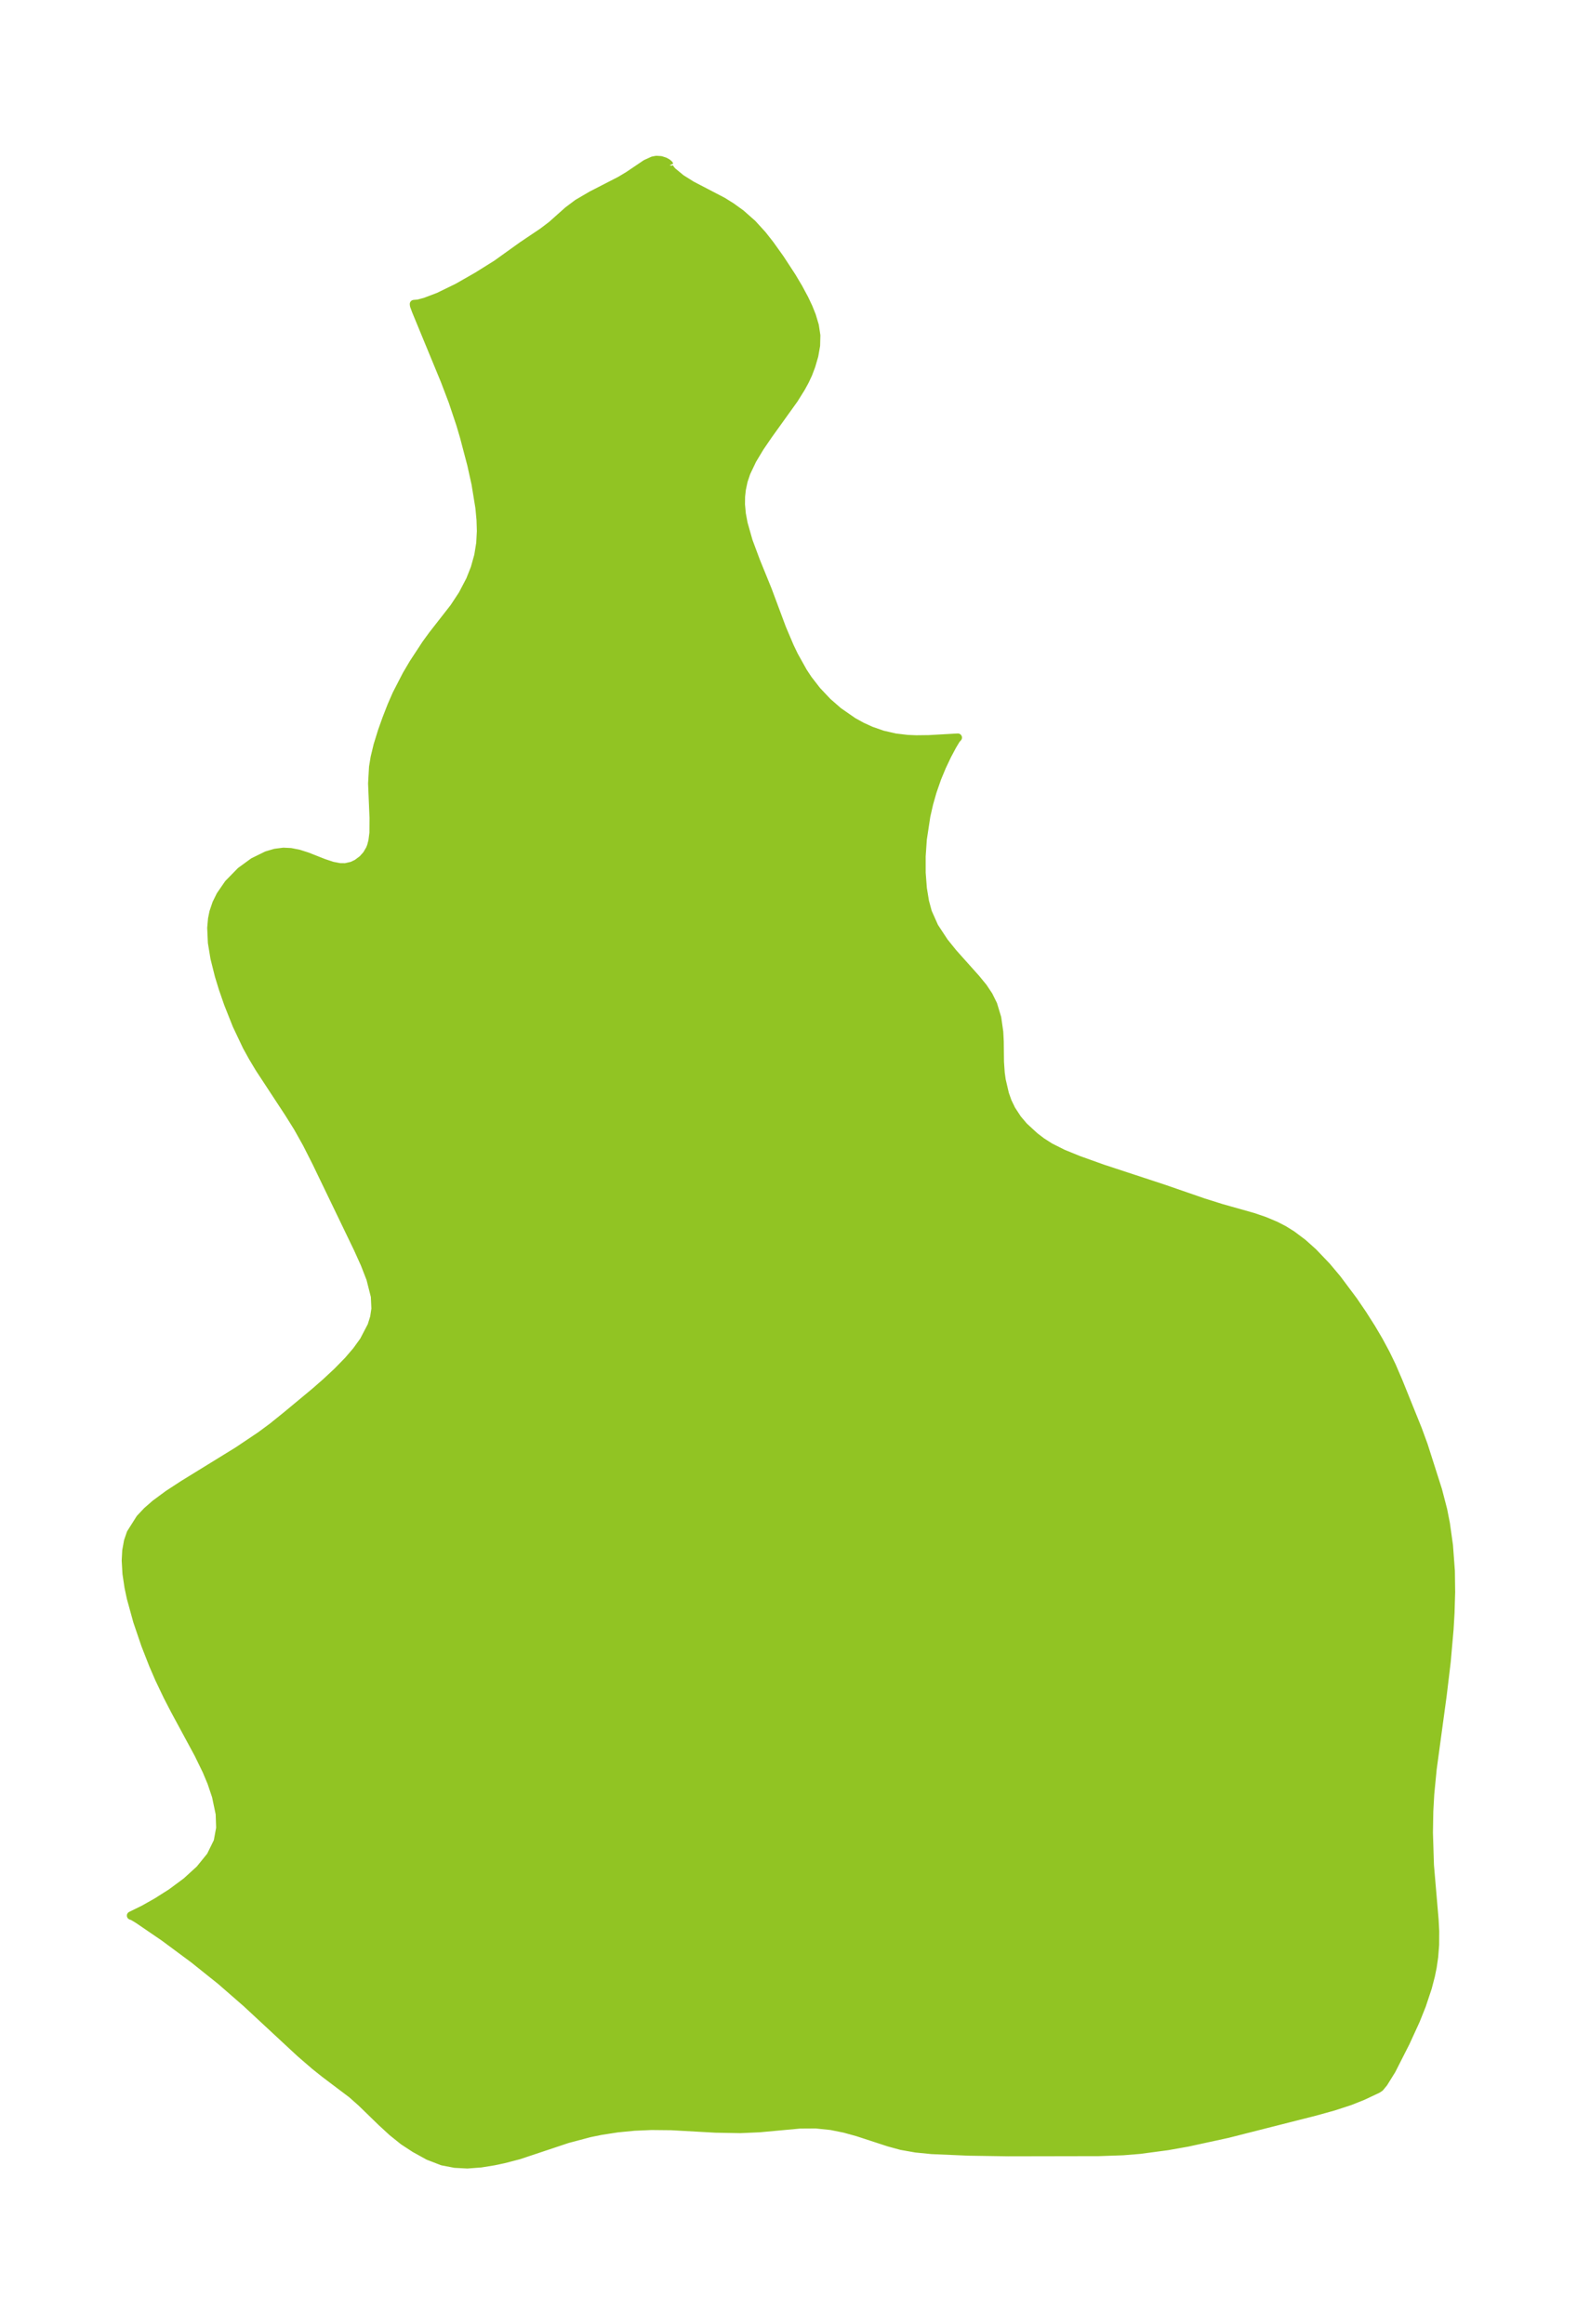 <?xml version="1.0" encoding="UTF-8"?>
<!DOCTYPE svg  PUBLIC '-//W3C//DTD SVG 1.1//EN'  'http://www.w3.org/Graphics/SVG/1.1/DTD/svg11.dtd'>
<svg width="190.34pt" height="280.51pt" version="1.1" viewBox="0 0 190.34 280.51" xmlns="http://www.w3.org/2000/svg" xmlns:xlink="http://www.w3.org/1999/xlink">
 <defs>
  <style type="text/css">*{stroke-linejoin: round; stroke-linecap: butt}</style>
 </defs>
 <g id="figure_1">
  <g id="patch_1">
   <path d="m0 280.51h190.34v-280.51h-190.34v280.51z" fill="none"/>
  </g>
  <g id="axes_1">
   <g id="PatchCollection_1">
    <defs>
     <path id="m94d0871940" d="m80.807-260.56-0.034 0.213 0.107 0.203 0.269 0.315 1.068 0.882 1.277 0.798 3.741 1.948 1.045 0.654 1.145 0.827 1.393 1.231 1.197 1.314 0.927 1.18 1.214 1.7 1.422 2.176 0.8 1.346 0.718 1.338 0.479 1.014 0.403 1.006 0.358 1.196 0.181 1.191-0.031 1.221-0.215 1.22-0.353 1.214-0.366 0.972-0.398 0.852-0.46 0.845-0.856 1.372-3.077 4.287-1.039 1.517-0.922 1.535-0.727 1.534-0.333 0.99-0.215 1.019-0.094 0.851-0.013 0.977 0.106 1.137 0.214 1.15 0.607 2.135 0.89 2.39 1.425 3.506 1.725 4.624 0.936 2.204 0.51 1.065 1.104 1.981 0.6 0.907 1.063 1.371 1.292 1.367 1.315 1.145 1.765 1.224 1.057 0.584 1.099 0.501 1.405 0.49 1.543 0.352 1.45 0.171 1.046 0.044 1.538-0.018 3.502-0.198-0.198 0.214-0.457 0.757-0.629 1.184-0.636 1.342-0.573 1.38-0.566 1.625-0.415 1.459-0.342 1.499-0.426 2.806-0.142 2.057 0.002 1.996 0.145 1.887 0.258 1.573 0.349 1.293 0.789 1.77 1.185 1.803 1.084 1.346 2.751 3.077 0.874 1.064 0.666 1.001 0.536 1.083 0.486 1.611 0.243 1.698 0.058 1.128 0.028 2.499 0.092 1.322 0.12 0.86 0.39 1.67 0.332 0.943 0.465 0.96 0.732 1.117 0.765 0.902 1.331 1.222 0.805 0.614 1.025 0.657 1.557 0.782 1.876 0.766 2.944 1.054 7.39 2.432 4.768 1.649 2.153 0.676 3.789 1.069 1.395 0.474 1.353 0.567 0.979 0.505 0.984 0.611 1.317 0.989 1.247 1.115 1.638 1.715 1.266 1.508 1.974 2.642 1.091 1.602 1.073 1.687 0.891 1.514 0.842 1.565 0.732 1.509 0.796 1.853 2.336 5.785 0.706 1.928 1.727 5.415 0.618 2.38 0.326 1.659 0.368 2.624 0.229 3.087 0.033 2.549-0.073 2.491-0.115 1.974-0.347 3.942-0.482 4.024-1.21 8.913-0.294 3.028-0.116 2.08-0.044 2.588 0.122 3.916 0.566 6.623 0.07 1.338-0.01 1.66-0.113 1.44-0.182 1.252-0.208 1.019-0.373 1.433-0.714 2.147-0.73 1.825-1.209 2.638-1.707 3.362-0.953 1.535-0.467 0.569-0.287 0.187-1.835 0.861-1.484 0.59-1.99 0.649-2.232 0.619-10.546 2.678-4.848 1.053-2.399 0.425-3.339 0.445-2.035 0.166-2.942 0.103-10.92 0.02-4.732-0.072-4.499-0.192-1.917-0.191-1.752-0.309-1.511-0.413-3.777-1.233-1.565-0.432-1.628-0.328-1.836-0.189-1.909 0.012-4.895 0.451-2.313 0.101-2.984-0.053-5.342-0.299-2.421-0.024-2.035 0.087-2.048 0.199-1.982 0.306-1.357 0.277-2.705 0.718-5.852 1.954-1.819 0.473-1.186 0.251-1.58 0.256-1.637 0.124-1.498-0.079-1.518-0.291-1.689-0.654-1.616-0.892-1.394-0.912-1.345-1.08-1.313-1.21-2.41-2.342-1.152-1.022-3.263-2.463-1.231-0.984-1.769-1.529-6.464-6.003-3.086-2.69-3.269-2.617-3.587-2.658-3.126-2.134-0.618-0.373-0.246-0.09 1.548-0.76 1.567-0.884 1.741-1.105 1.813-1.341 1.633-1.488 1.315-1.621 0.859-1.75 0.3-1.629-0.06-1.705-0.446-2.127-0.553-1.645-0.59-1.412-0.987-2.029-2.863-5.296-0.883-1.709-1-2.099-0.727-1.681-0.932-2.383-0.973-2.86-0.775-2.815-0.274-1.292-0.246-1.642-0.091-1.577 0.063-1.2 0.207-1.139 0.329-0.964 1.121-1.774 0.853-0.906 0.978-0.854 1.552-1.147 1.829-1.194 6.564-4.044 2.764-1.853 1.423-1.054 1.716-1.384 3.443-2.861 1.304-1.141 1.394-1.298 1.29-1.321 1.013-1.18 0.873-1.208 0.948-1.815 0.319-1.02 0.156-1.04-0.07-1.49-0.541-2.13-0.687-1.768-0.841-1.864-5.009-10.394-1.153-2.275-1.099-1.964-1.079-1.724-3.555-5.419-0.804-1.343-0.705-1.278-1.22-2.57-1.032-2.599-0.633-1.826-0.476-1.555-0.526-2.105-0.309-1.873-0.081-1.779 0.096-1.092 0.167-0.818 0.354-1.046 0.485-0.984 0.967-1.403 1.476-1.509 1.526-1.113 1.617-0.796 1.01-0.298 1.007-0.127 0.867 0.041 0.957 0.188 1.032 0.329 2.016 0.794 1.021 0.34 0.903 0.173 0.679 0.007 0.793-0.179 0.602-0.284 0.678-0.505 0.506-0.567 0.391-0.67 0.143-0.365 0.161-0.613 0.125-0.979 0.012-1.804-0.173-4.147 0.112-1.99 0.188-1.143 0.357-1.49 0.527-1.702 0.538-1.509 0.61-1.564 0.6-1.376 1.215-2.358 0.825-1.396 1.521-2.321 0.777-1.068 2.602-3.332 1.03-1.565 0.92-1.756 0.563-1.424 0.425-1.521 0.243-1.494 0.077-1.462-0.042-1.352-0.137-1.462-0.468-2.875-0.52-2.348-0.871-3.312-0.451-1.528-0.919-2.75-0.968-2.543-3.458-8.383-0.247-0.671-0.017-0.176 0.535-0.049 0.812-0.216 1.64-0.621 2.29-1.117 2.365-1.352 2.33-1.457 3.111-2.23 2.471-1.662 1.081-0.822 1.957-1.744 1.169-0.879 1.693-0.991 3.454-1.775 0.984-0.59 2.102-1.42 0.848-0.387 0.428-0.081 0.536 0.036 0.48 0.157 0.306 0.172 0.2 0.177 0.053 0.114" stroke="#91c423"/>
    </defs>
    <g clip-path="url(#pd7c86a6184)">
     <use y="280.512" fill="#91c423" stroke="#91c423" xlink:href="#m94d0871940"/>
    </g>
   </g>
  </g>
 </g>
 <defs>
  <clipPath id="pd7c86a6184">
   <rect x="7.2" y="7.2" width="175.94" height="266.11"/>
  </clipPath>
 </defs>
</svg>
